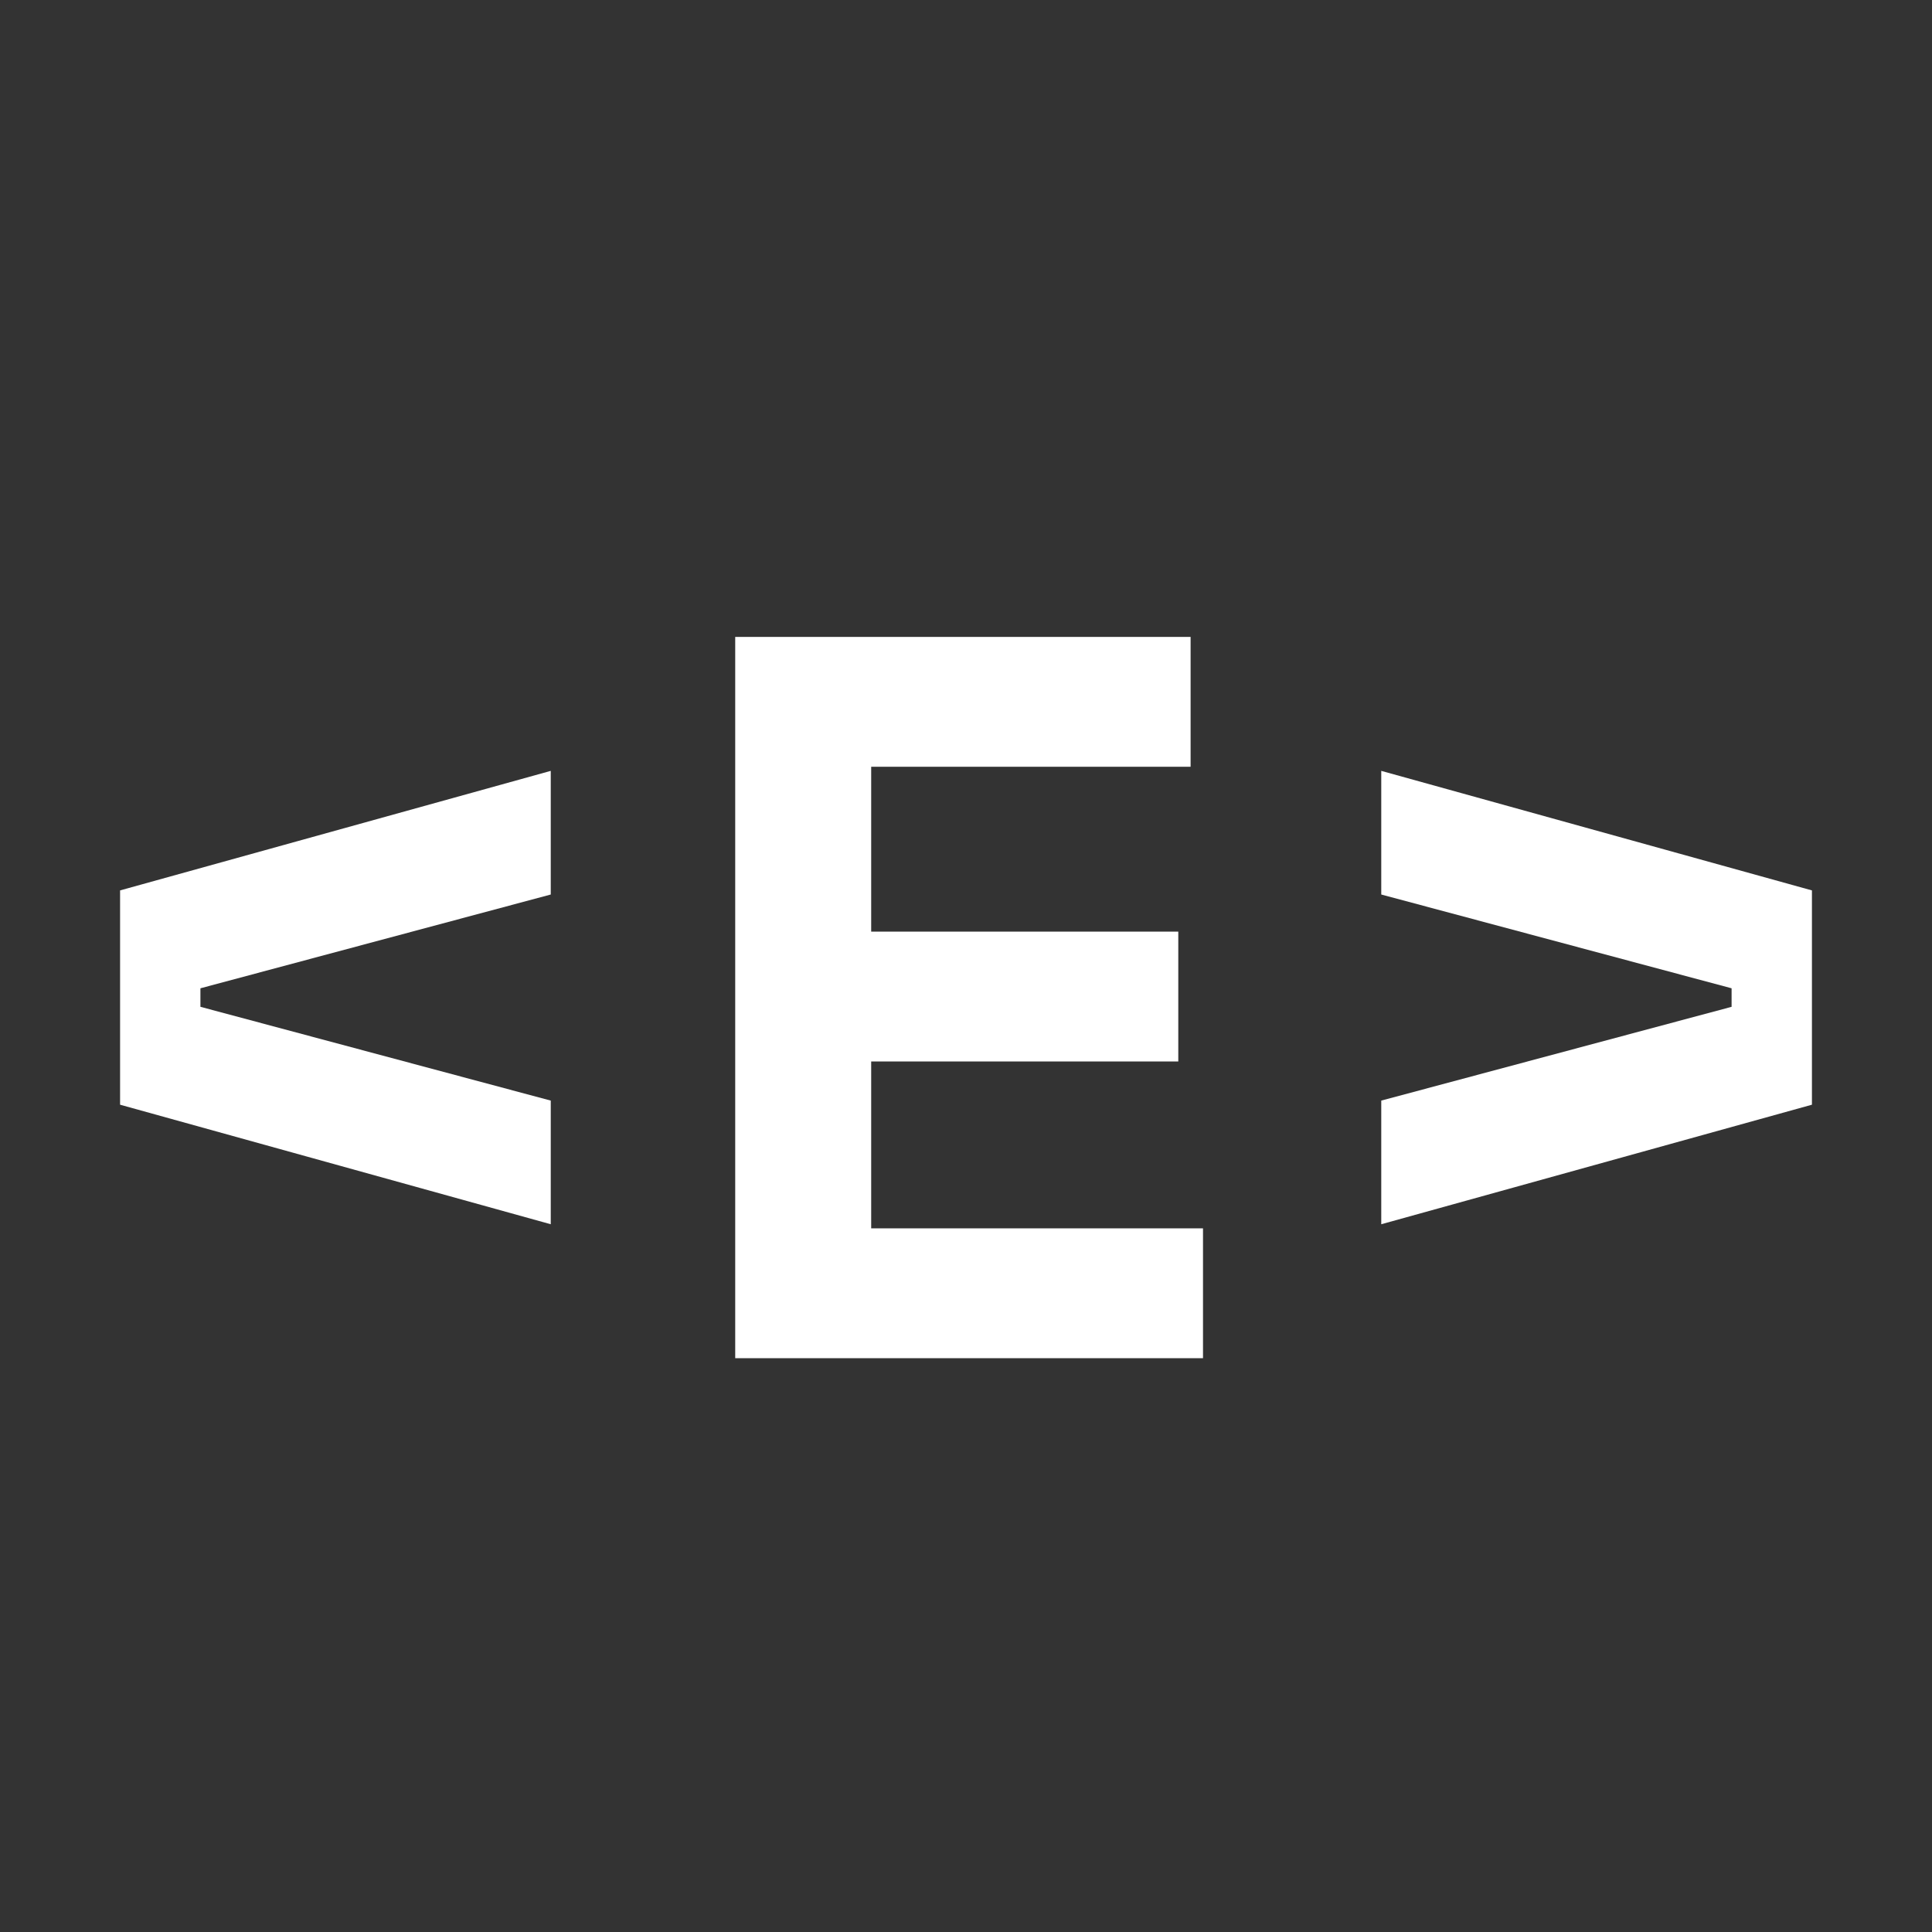 <svg xmlns="http://www.w3.org/2000/svg" xmlns:xlink="http://www.w3.org/1999/xlink" width="500" zoomAndPan="magnify" viewBox="0 0 375 375" height="500" preserveAspectRatio="xMidYMid meet" version="1.0"><rect x="0" y="0" width="375" height="375" fill="#333333" stroke="none"/><defs><g/></defs><g fill="#ffffff" fill-opacity="1"><g transform="translate(3.902, 263.625)"><g><path d="M 19.406 -49.203 L 19.406 -90.797 L 103 -114 L 103 -90 L 35 -71.797 L 35 -68.203 L 103 -50 L 103 -26 Z M 19.406 -49.203 "/></g></g></g><g fill="#ffffff" fill-opacity="1"><g transform="translate(126.299, 263.625)"><g><path d="M 16.406 -140 L 104.797 -140 L 104.797 -114.797 L 42.797 -114.797 L 42.797 -82.797 L 102.406 -82.797 L 102.406 -57.594 L 42.797 -57.594 L 42.797 -25.203 L 107.203 -25.203 L 107.203 0 L 16.406 0 Z M 16.406 -140 "/></g></g></g><g fill="#ffffff" fill-opacity="1"><g transform="translate(248.696, 263.625)"><g><path d="M 19.406 -26 L 19.406 -50 L 87.406 -68.203 L 87.406 -71.797 L 19.406 -90 L 19.406 -114 L 103 -90.797 L 103 -49.203 Z M 19.406 -26 "/></g></g></g></svg>
